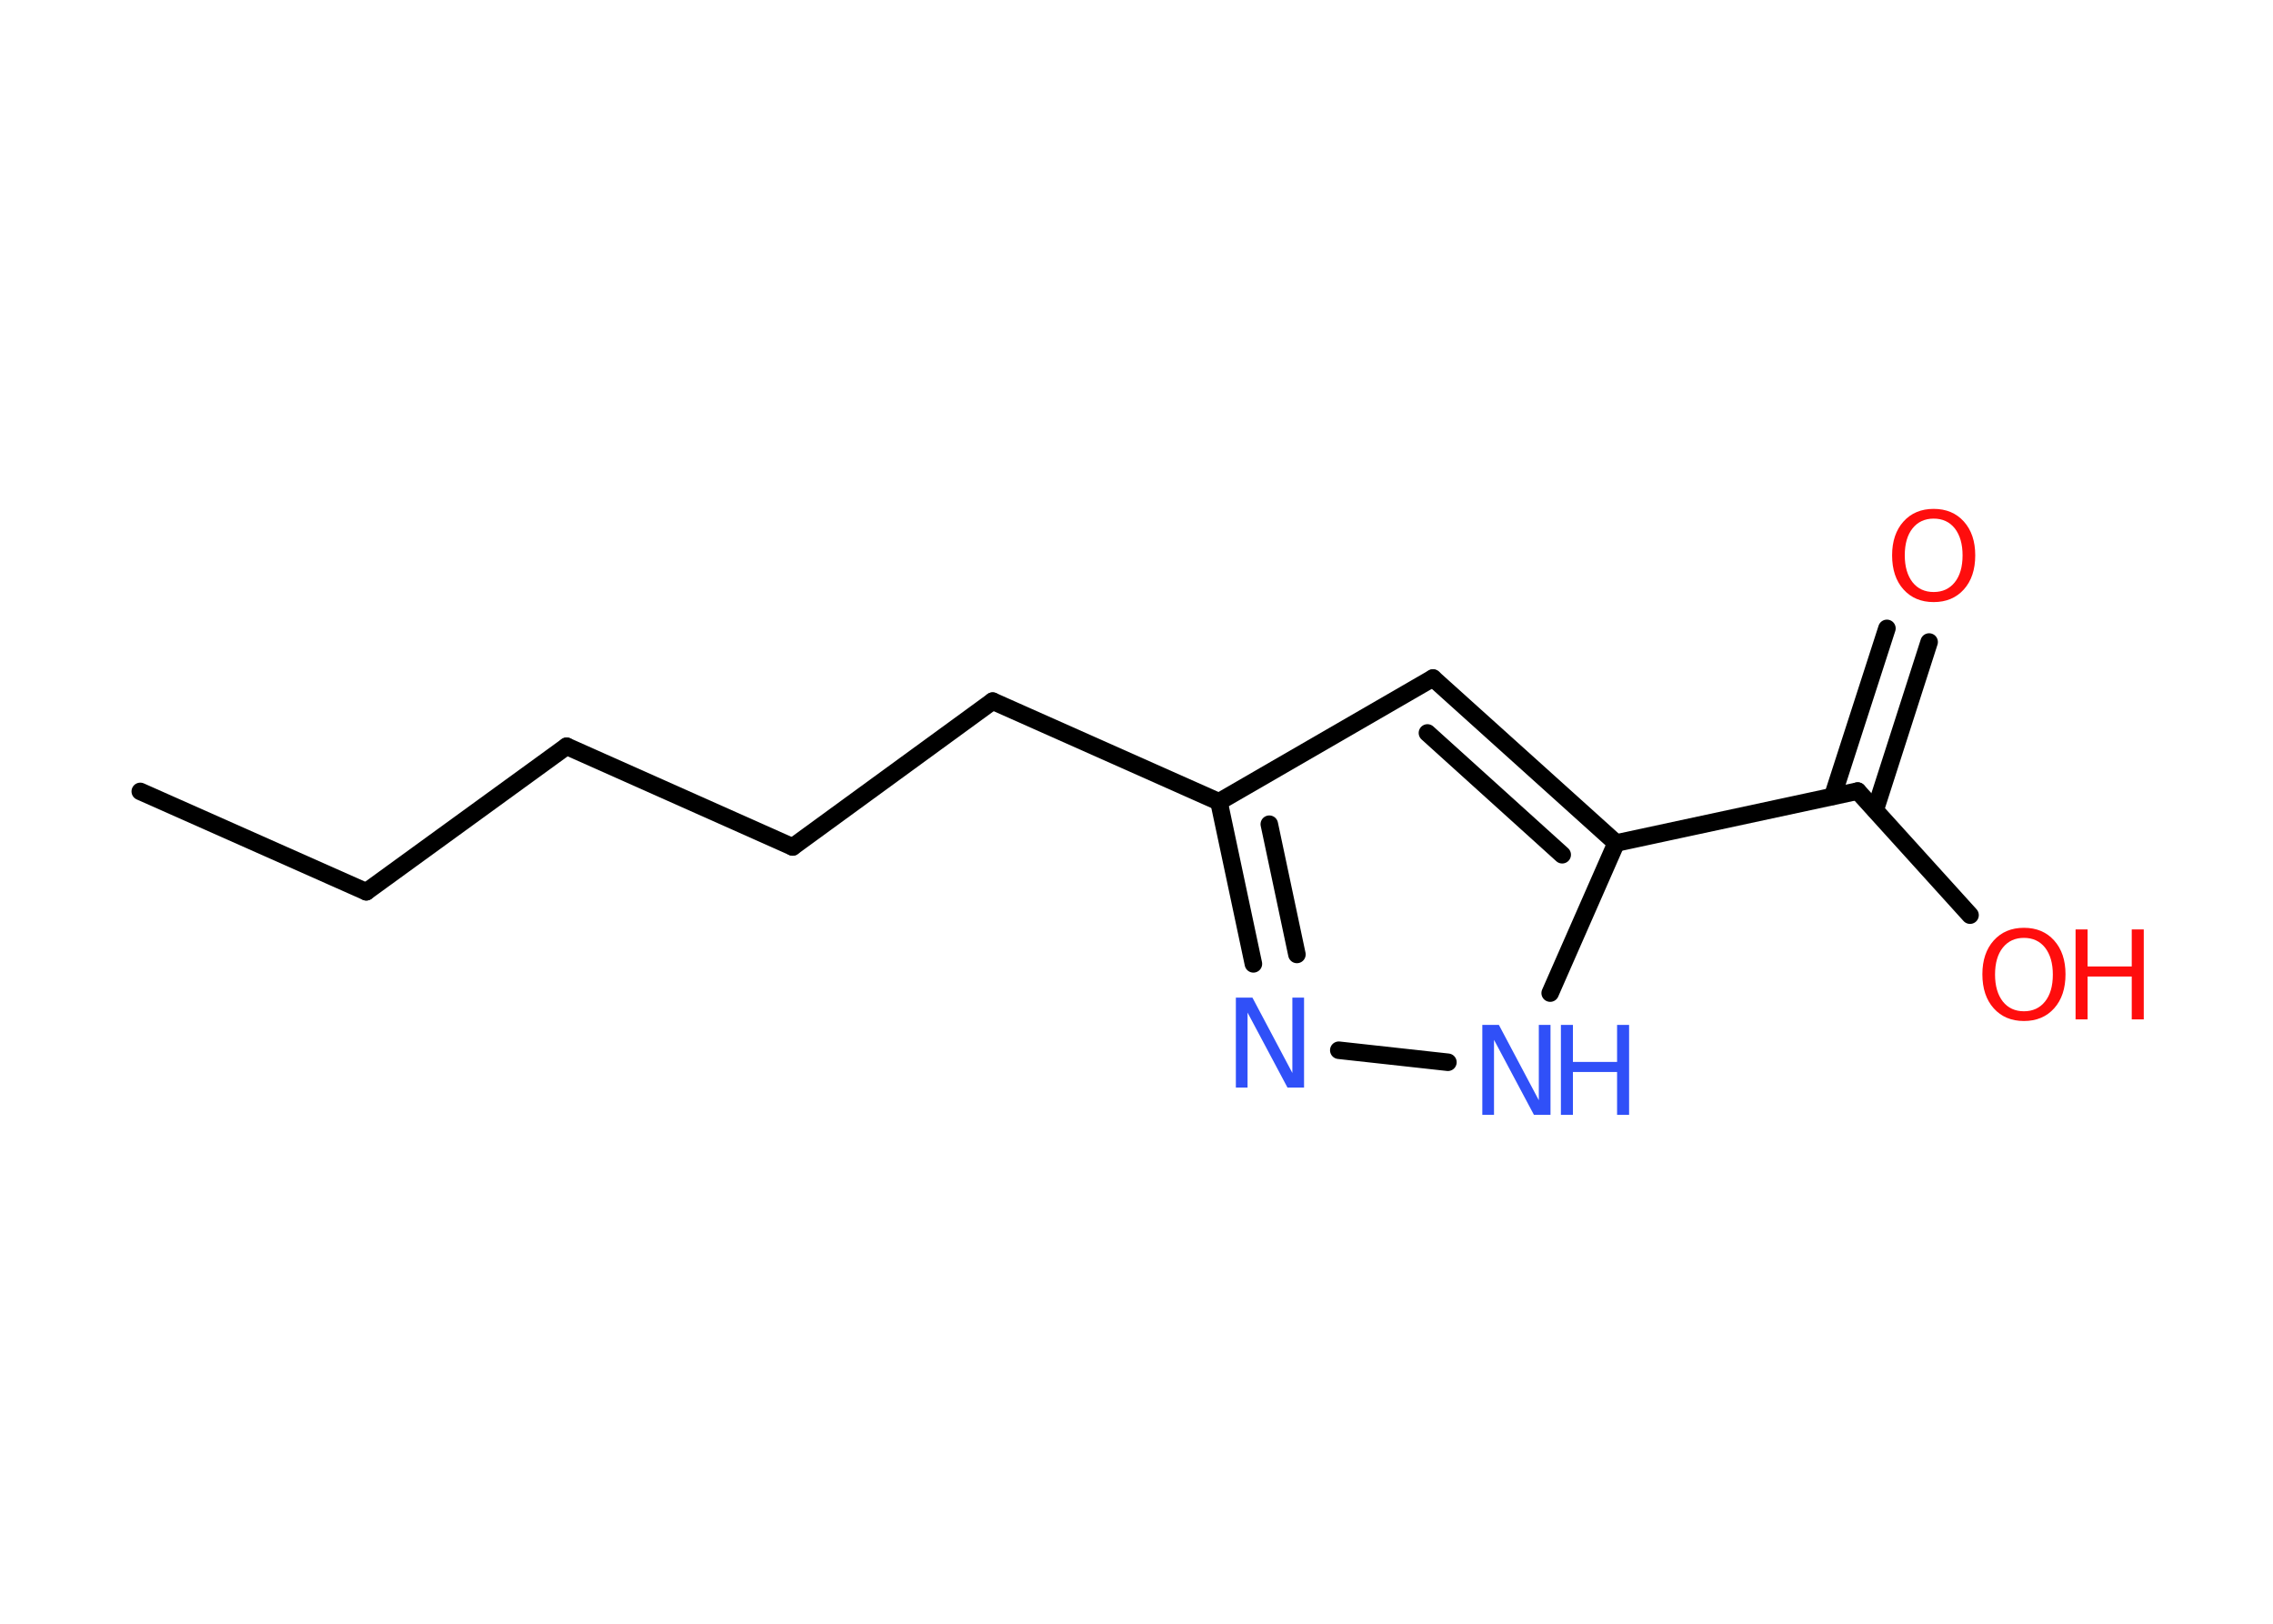 <?xml version='1.0' encoding='UTF-8'?>
<!DOCTYPE svg PUBLIC "-//W3C//DTD SVG 1.1//EN" "http://www.w3.org/Graphics/SVG/1.1/DTD/svg11.dtd">
<svg version='1.2' xmlns='http://www.w3.org/2000/svg' xmlns:xlink='http://www.w3.org/1999/xlink' width='70.0mm' height='50.0mm' viewBox='0 0 70.0 50.0'>
  <desc>Generated by the Chemistry Development Kit (http://github.com/cdk)</desc>
  <g stroke-linecap='round' stroke-linejoin='round' stroke='#000000' stroke-width='.54' fill='#FF0D0D'>
    <rect x='.0' y='.0' width='70.0' height='50.0' fill='#FFFFFF' stroke='none'/>
    <g id='mol1' class='mol'>
      <line id='mol1bnd1' class='bond' x1='4.32' y1='24.37' x2='11.28' y2='27.46'/>
      <line id='mol1bnd2' class='bond' x1='11.28' y1='27.46' x2='17.45' y2='22.98'/>
      <line id='mol1bnd3' class='bond' x1='17.45' y1='22.98' x2='24.41' y2='26.08'/>
      <line id='mol1bnd4' class='bond' x1='24.41' y1='26.08' x2='30.57' y2='21.59'/>
      <line id='mol1bnd5' class='bond' x1='30.57' y1='21.59' x2='37.54' y2='24.69'/>
      <line id='mol1bnd6' class='bond' x1='37.54' y1='24.69' x2='44.13' y2='20.88'/>
      <g id='mol1bnd7' class='bond'>
        <line x1='49.77' y1='25.96' x2='44.13' y2='20.88'/>
        <line x1='48.11' y1='26.32' x2='43.96' y2='22.57'/>
      </g>
      <line id='mol1bnd8' class='bond' x1='49.77' y1='25.96' x2='57.21' y2='24.36'/>
      <g id='mol1bnd9' class='bond'>
        <line x1='56.44' y1='24.52' x2='58.11' y2='19.35'/>
        <line x1='57.75' y1='24.94' x2='59.41' y2='19.77'/>
      </g>
      <line id='mol1bnd10' class='bond' x1='57.21' y1='24.36' x2='60.67' y2='28.18'/>
      <line id='mol1bnd11' class='bond' x1='49.77' y1='25.96' x2='47.74' y2='30.58'/>
      <line id='mol1bnd12' class='bond' x1='44.59' y1='32.71' x2='41.23' y2='32.34'/>
      <g id='mol1bnd13' class='bond'>
        <line x1='37.54' y1='24.69' x2='38.6' y2='29.68'/>
        <line x1='39.09' y1='25.38' x2='39.94' y2='29.39'/>
      </g>
      <path id='mol1atm10' class='atom' d='M59.55 15.97q-.41 .0 -.65 .3q-.24 .3 -.24 .83q.0 .52 .24 .83q.24 .3 .65 .3q.41 .0 .65 -.3q.24 -.3 .24 -.83q.0 -.52 -.24 -.83q-.24 -.3 -.65 -.3zM59.55 15.67q.58 .0 .93 .39q.35 .39 .35 1.04q.0 .66 -.35 1.05q-.35 .39 -.93 .39q-.58 .0 -.93 -.39q-.35 -.39 -.35 -1.05q.0 -.65 .35 -1.04q.35 -.39 .93 -.39z' stroke='none'/>
      <g id='mol1atm11' class='atom'>
        <path d='M62.33 28.88q-.41 .0 -.65 .3q-.24 .3 -.24 .83q.0 .52 .24 .83q.24 .3 .65 .3q.41 .0 .65 -.3q.24 -.3 .24 -.83q.0 -.52 -.24 -.83q-.24 -.3 -.65 -.3zM62.33 28.57q.58 .0 .93 .39q.35 .39 .35 1.04q.0 .66 -.35 1.05q-.35 .39 -.93 .39q-.58 .0 -.93 -.39q-.35 -.39 -.35 -1.05q.0 -.65 .35 -1.04q.35 -.39 .93 -.39z' stroke='none'/>
        <path d='M63.92 28.62h.37v1.14h1.36v-1.14h.37v2.77h-.37v-1.32h-1.36v1.32h-.37v-2.77z' stroke='none'/>
      </g>
      <g id='mol1atm12' class='atom'>
        <path d='M45.66 31.56h.5l1.23 2.32v-2.32h.36v2.77h-.51l-1.23 -2.31v2.31h-.36v-2.77z' stroke='none' fill='#3050F8'/>
        <path d='M48.07 31.56h.37v1.14h1.36v-1.14h.37v2.77h-.37v-1.32h-1.36v1.32h-.37v-2.77z' stroke='none' fill='#3050F8'/>
      </g>
      <path id='mol1atm13' class='atom' d='M38.07 30.72h.5l1.23 2.32v-2.32h.36v2.77h-.51l-1.23 -2.31v2.31h-.36v-2.77z' stroke='none' fill='#3050F8'/>
    </g>
  </g>
</svg>
